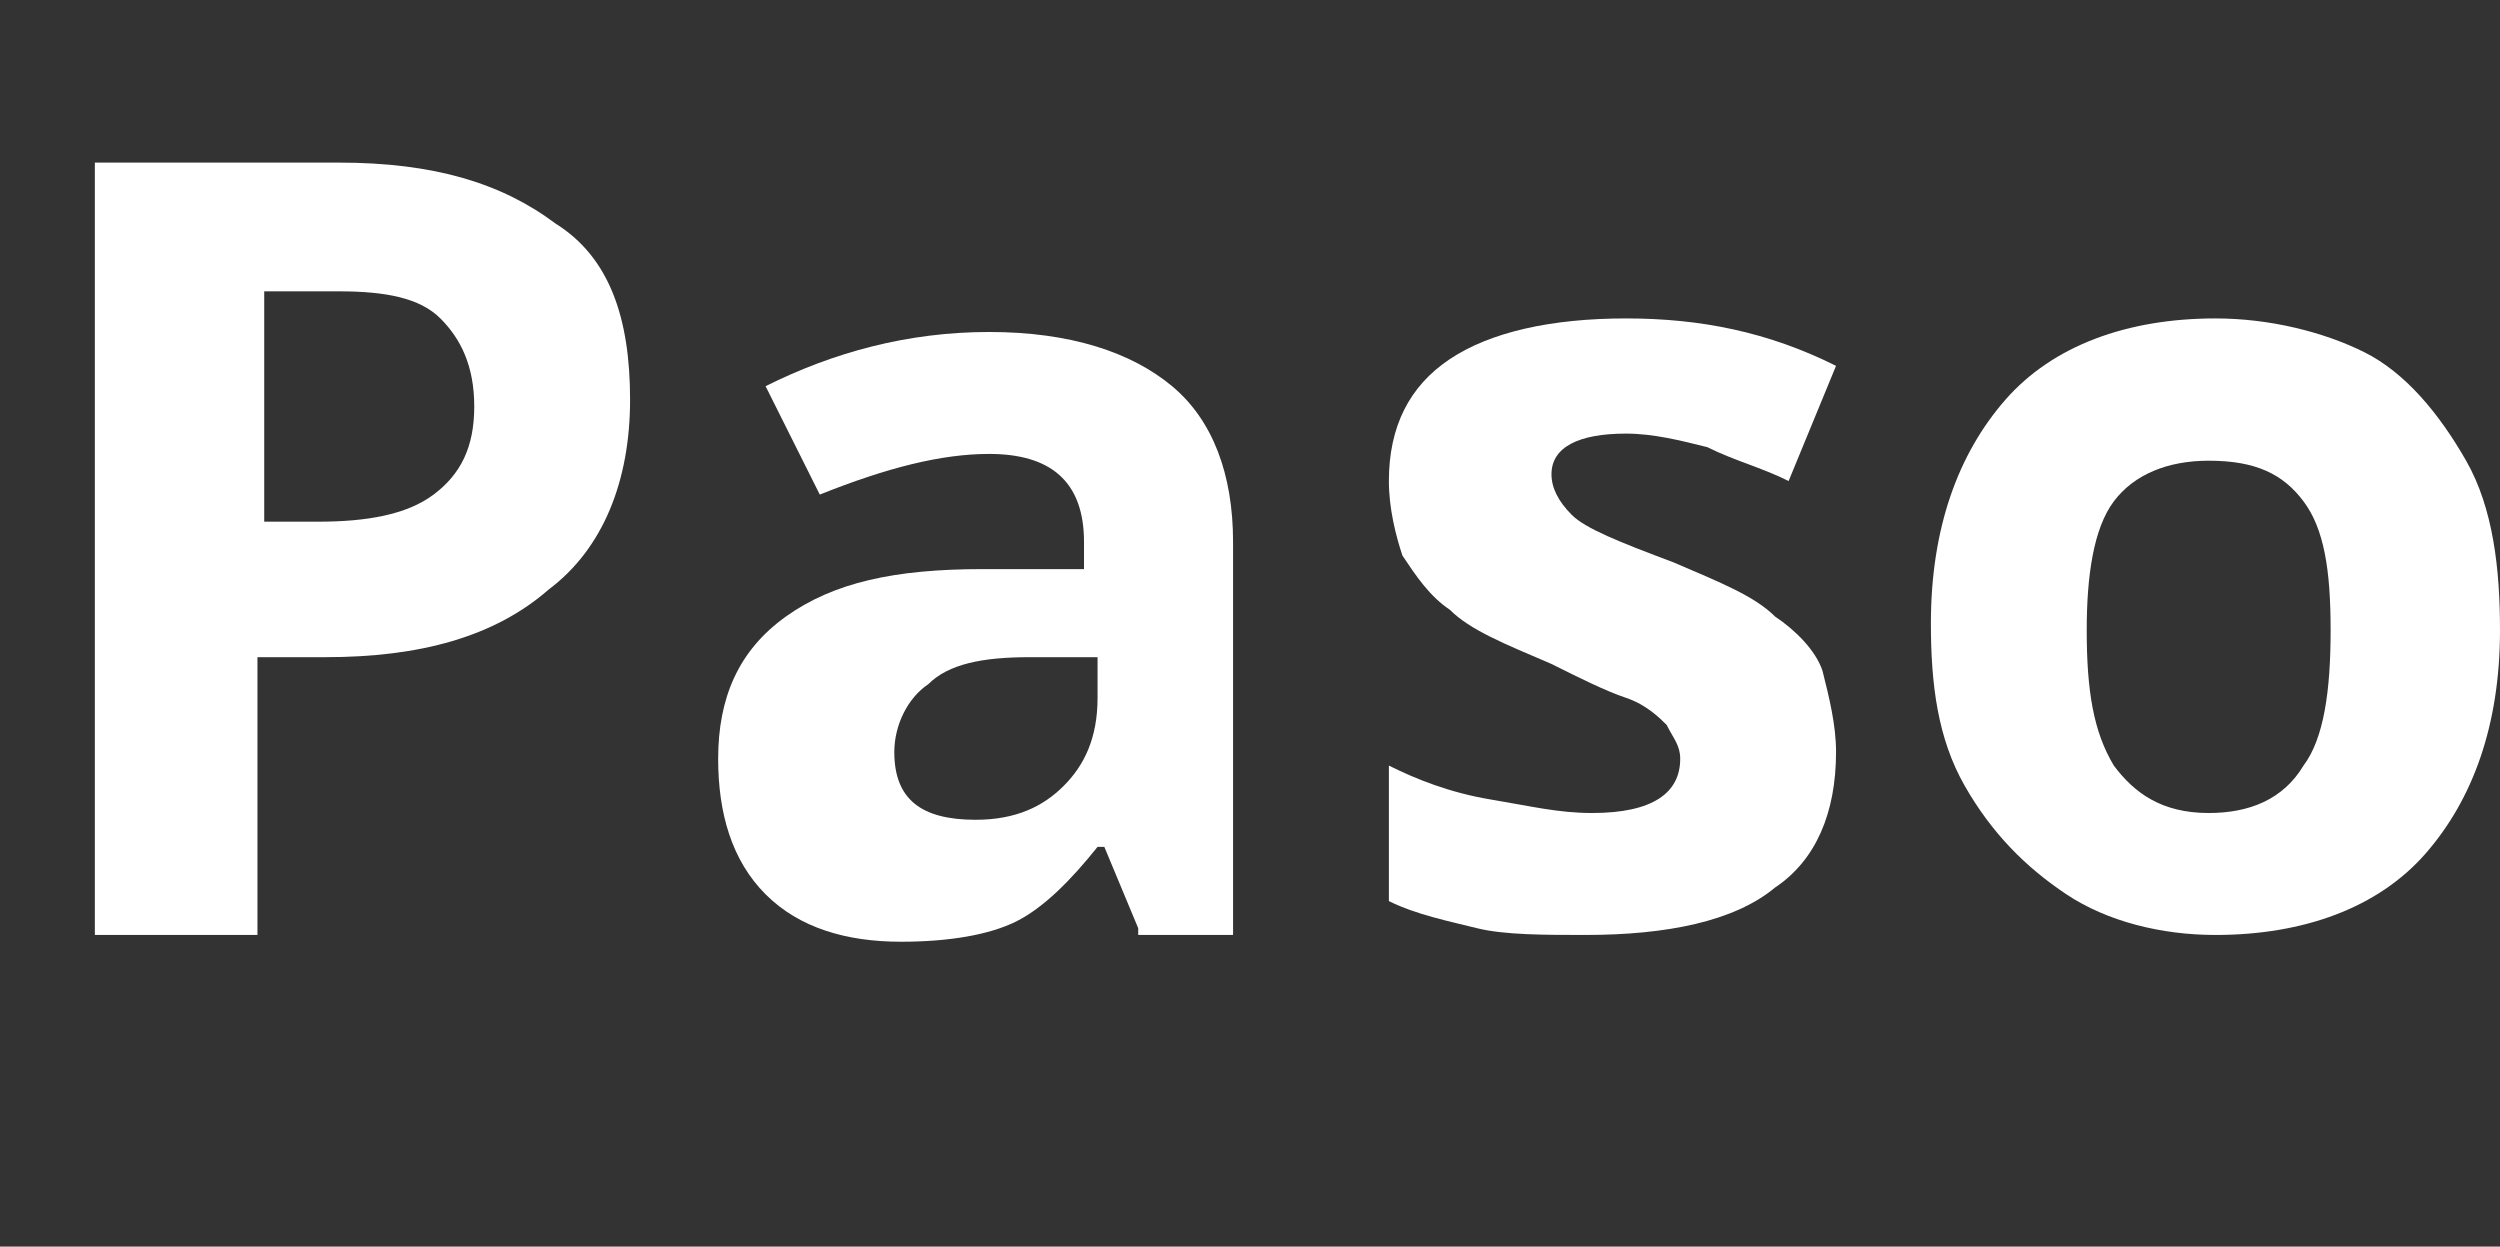 <?xml version="1.0" encoding="utf-8"?>
<!-- Generator: Adobe Illustrator 19.0.0, SVG Export Plug-In . SVG Version: 6.00 Build 0)  -->
<svg version="1.1" id="Capa_1" xmlns="http://www.w3.org/2000/svg" xmlns:xlink="http://www.w3.org/1999/xlink" x="0px" y="0px"
	 viewBox="-287 387.6 36.9 18.4" style="enable-background:new -287 387.6 36.9 18.4;" xml:space="preserve">
<rect x="-287" y="387.6" width="36.9" height="18.4" fill="#333333" stroke="none"/>
<style type="text/css">
	.st0{enable-background:new    ;}
	.st1{fill:#FFFFFF;}
</style>
<g class="st0">
	<path class="st1" d="M-277.7,393.5c0,1.2-0.4,2.2-1.2,2.8c-0.8,0.7-1.9,1-3.3,1h-1v4.1h-2.4v-11.4h3.6c1.4,0,2.4,0.3,3.2,0.9
		C-278,391.4-277.7,392.3-277.7,393.5z M-283.1,395.3h0.8c0.7,0,1.3-0.1,1.7-0.4c0.4-0.3,0.6-0.7,0.6-1.3c0-0.6-0.2-1-0.5-1.3
		c-0.3-0.3-0.8-0.4-1.5-0.4h-1.1V395.3z"/>
	<path class="st1" d="M-270.2,401.3l-0.5-1.2h-0.1c-0.4,0.5-0.8,0.9-1.2,1.1c-0.4,0.2-1,0.3-1.7,0.3c-0.8,0-1.5-0.2-2-0.7
		c-0.5-0.5-0.7-1.2-0.7-2c0-0.9,0.3-1.6,1-2.1s1.6-0.7,2.9-0.7l1.5,0v-0.4c0-0.9-0.5-1.3-1.4-1.3c-0.7,0-1.5,0.2-2.5,0.6l-0.8-1.6
		c1-0.5,2.1-0.8,3.3-0.8c1.2,0,2.1,0.3,2.7,0.8s0.9,1.3,0.9,2.3v5.8H-270.2z M-270.9,397.3l-0.9,0c-0.7,0-1.2,0.1-1.5,0.4
		c-0.3,0.2-0.5,0.6-0.5,1c0,0.7,0.4,1,1.2,1c0.6,0,1-0.2,1.3-0.5c0.3-0.3,0.5-0.7,0.5-1.3V397.3z"/>
	<path class="st1" d="M-259.9,398.7c0,0.9-0.3,1.6-0.9,2c-0.6,0.5-1.6,0.7-2.8,0.7c-0.6,0-1.2,0-1.6-0.1c-0.4-0.1-0.9-0.2-1.3-0.4
		v-2c0.4,0.2,0.9,0.4,1.5,0.5s1,0.2,1.5,0.2c0.9,0,1.3-0.3,1.3-0.8c0-0.2-0.1-0.3-0.2-0.5c-0.1-0.1-0.3-0.3-0.6-0.4
		s-0.7-0.3-1.1-0.5c-0.7-0.3-1.2-0.5-1.5-0.8c-0.3-0.2-0.5-0.5-0.7-0.8c-0.1-0.3-0.2-0.7-0.2-1.1c0-0.8,0.3-1.4,0.9-1.8
		s1.5-0.6,2.6-0.6c1.1,0,2.1,0.2,3.1,0.7l-0.7,1.7c-0.4-0.2-0.8-0.3-1.2-0.5c-0.4-0.1-0.8-0.2-1.2-0.2c-0.7,0-1.1,0.2-1.1,0.6
		c0,0.2,0.1,0.4,0.3,0.6s0.7,0.4,1.5,0.7c0.7,0.3,1.2,0.5,1.5,0.8c0.3,0.2,0.6,0.5,0.7,0.8C-260,397.9-259.9,398.3-259.9,398.7z"/>
	<path class="st1" d="M-250.1,396.9c0,1.4-0.4,2.5-1.1,3.3s-1.8,1.2-3.1,1.2c-0.8,0-1.6-0.2-2.2-0.6s-1.1-0.9-1.5-1.6
		s-0.5-1.5-0.5-2.4c0-1.4,0.4-2.5,1.1-3.3c0.7-0.8,1.8-1.2,3.1-1.2c0.8,0,1.6,0.2,2.2,0.5s1.1,0.9,1.5,1.6S-250.1,396-250.1,396.9z
		 M-256.2,396.9c0,0.9,0.1,1.5,0.4,2c0.3,0.4,0.7,0.7,1.4,0.7c0.6,0,1.1-0.2,1.4-0.7c0.3-0.4,0.4-1.1,0.4-2c0-0.9-0.1-1.5-0.4-1.9
		s-0.7-0.6-1.4-0.6c-0.6,0-1.1,0.2-1.4,0.6S-256.2,396.1-256.2,396.9z"/>
</g>
</svg>
